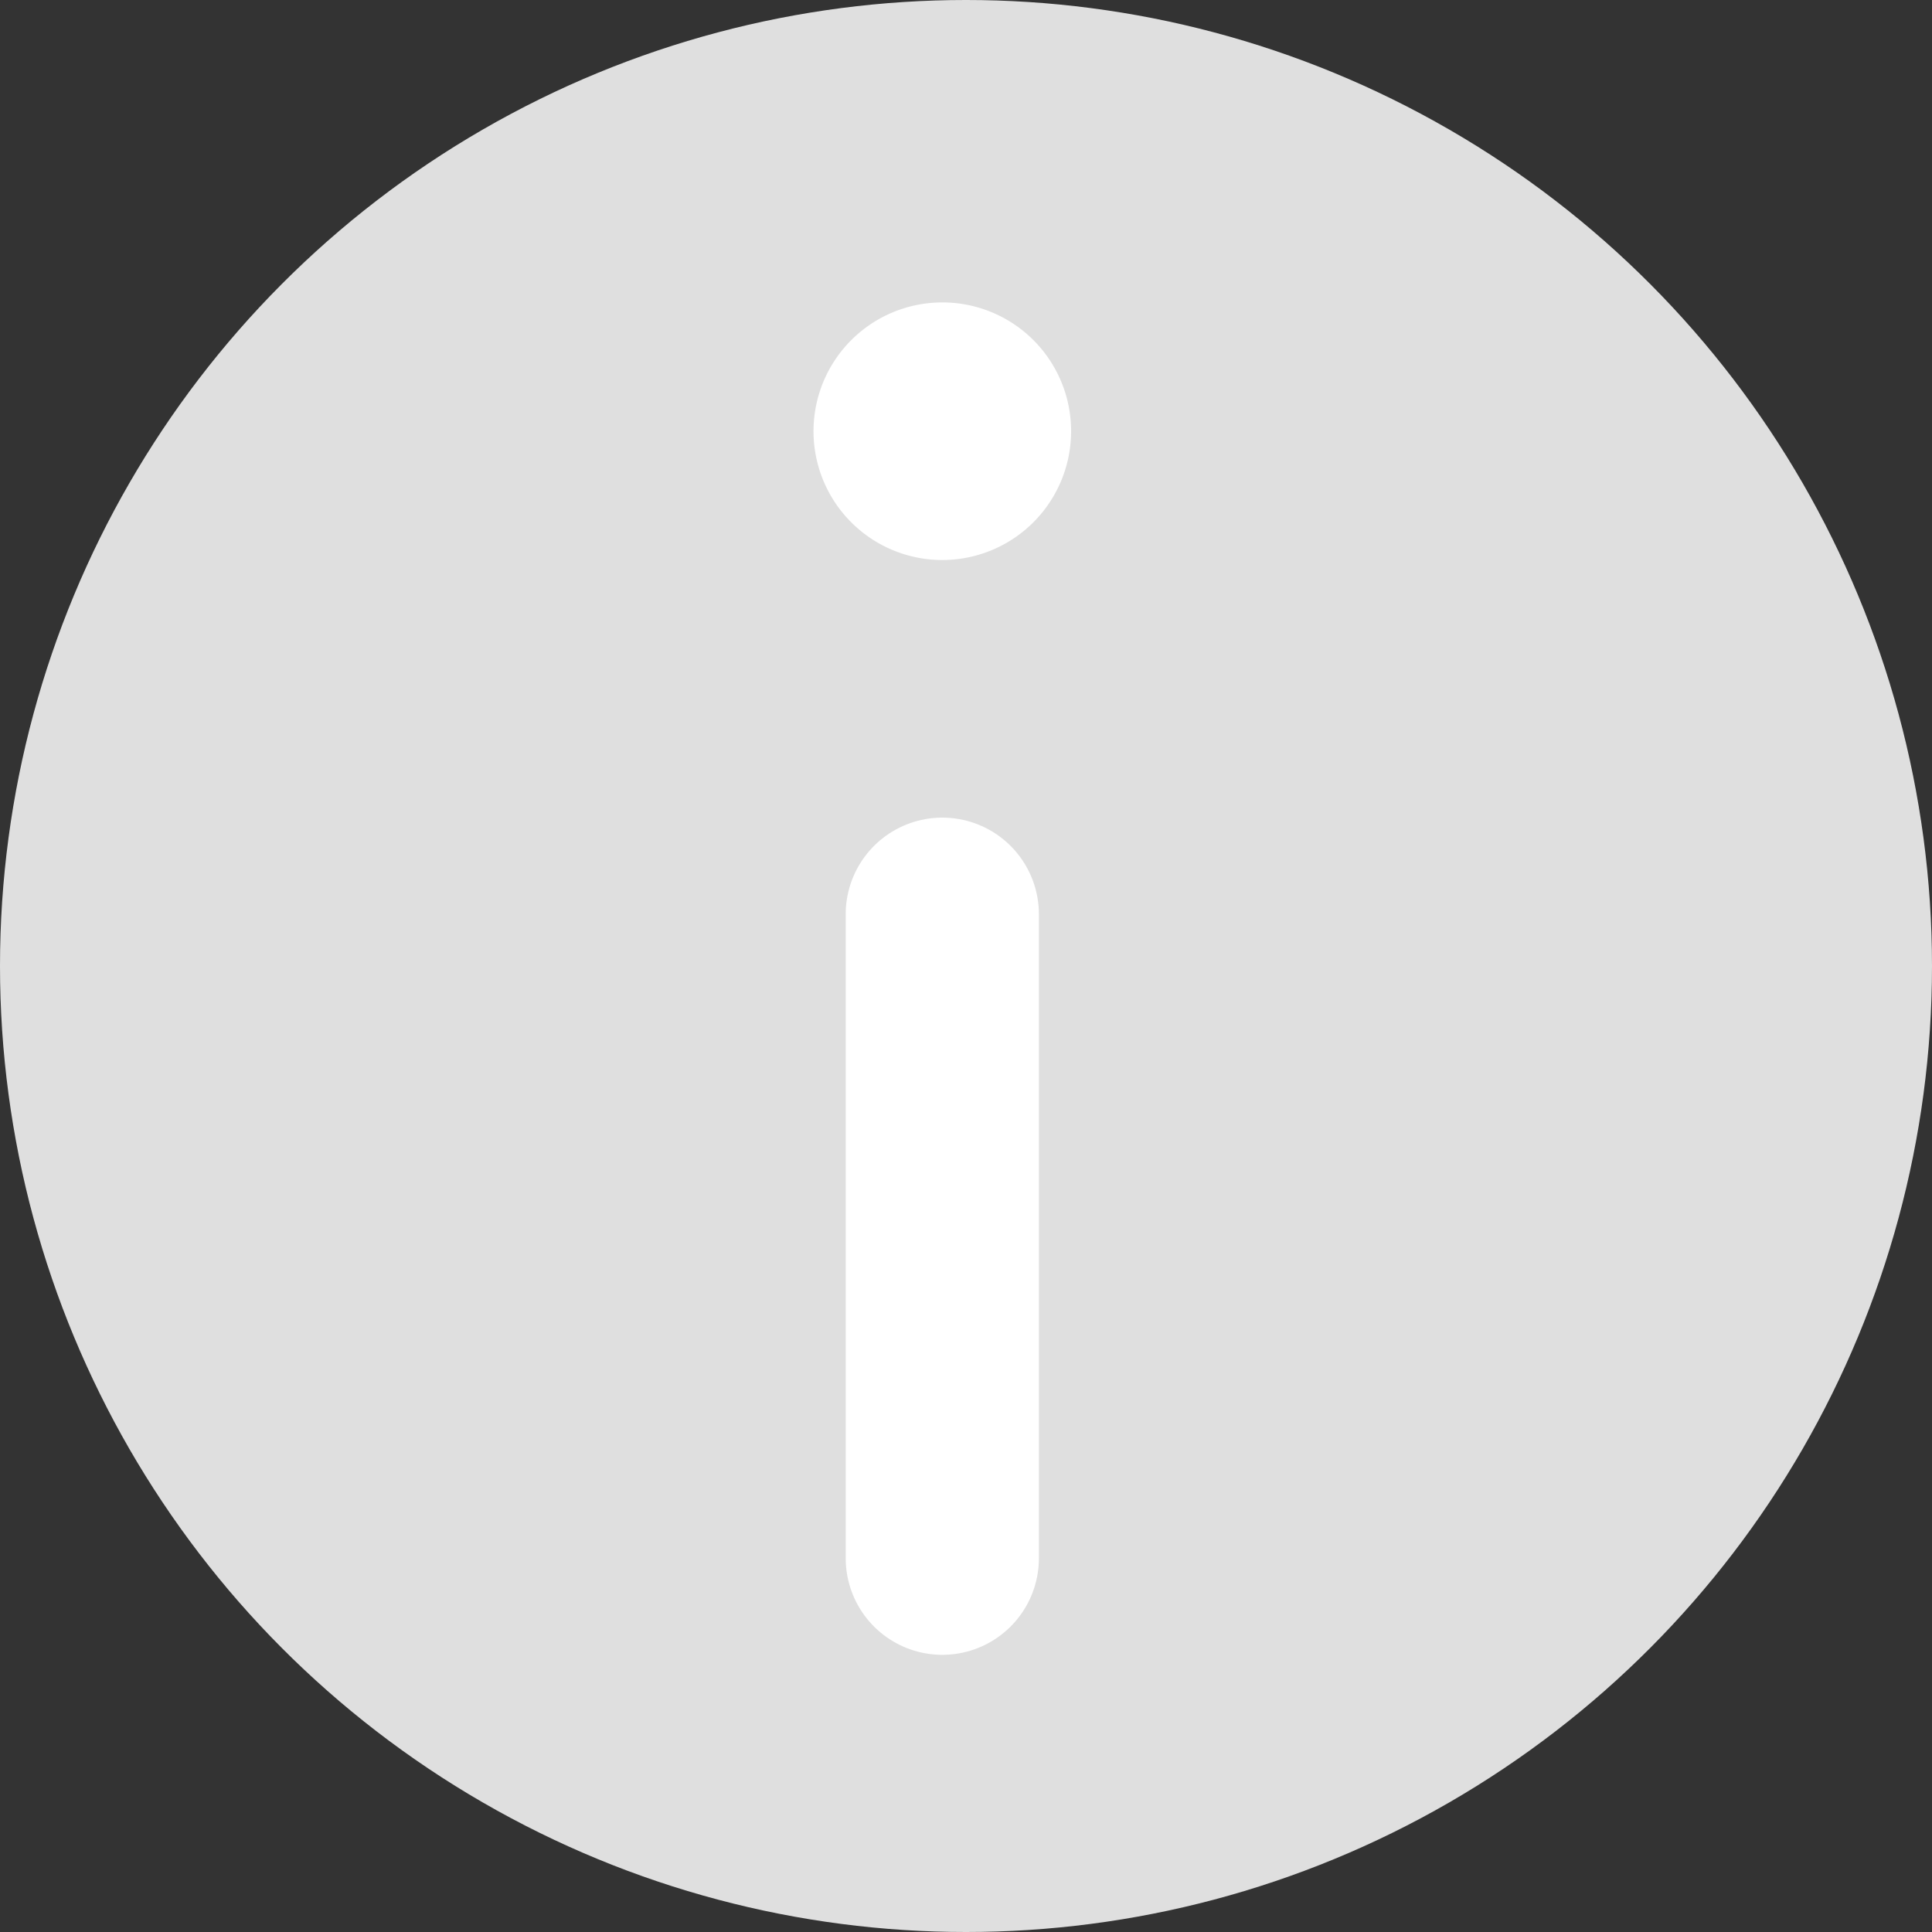<svg xmlns="http://www.w3.org/2000/svg" width="15" height="15" viewBox="0 0 15 15">
    <rect x="0" y="0" width="15" height="15" fill="#333333" stroke="none"/>
    <defs>
        <clipPath id="lxrxxwiuua">
            <path data-name="사각형 1236" style="fill:none;stroke:#fff" d="M0 0h3v10.5H0z"/>
        </clipPath>
    </defs>
    <g transform="translate(-1330 -719)">
        <circle data-name="타원 26" cx="7.5" cy="7.5" r="7.5" transform="translate(1330 719)" style="fill:#dfdfdf"/>
        <g data-name="그룹 8329" style="clip-path:url(#lxrxxwiuua)" transform="translate(1336.316 721.348)">
            <path data-name="패스 1879" d="M1 .75a.25.25 0 1 0 .25.25A.249.249 0 0 0 1 .75" style="stroke-linecap:round;stroke-linejoin:round;stroke-width:1.5px;fill:none;stroke:#fff"/>
            <path data-name="선 103" transform="translate(1 4.75)" style="stroke-linecap:round;stroke-linejoin:round;stroke-width:1.5px;fill:none;stroke:#fff" d="M0 0v5"/>
        </g>
    </g>
</svg>
